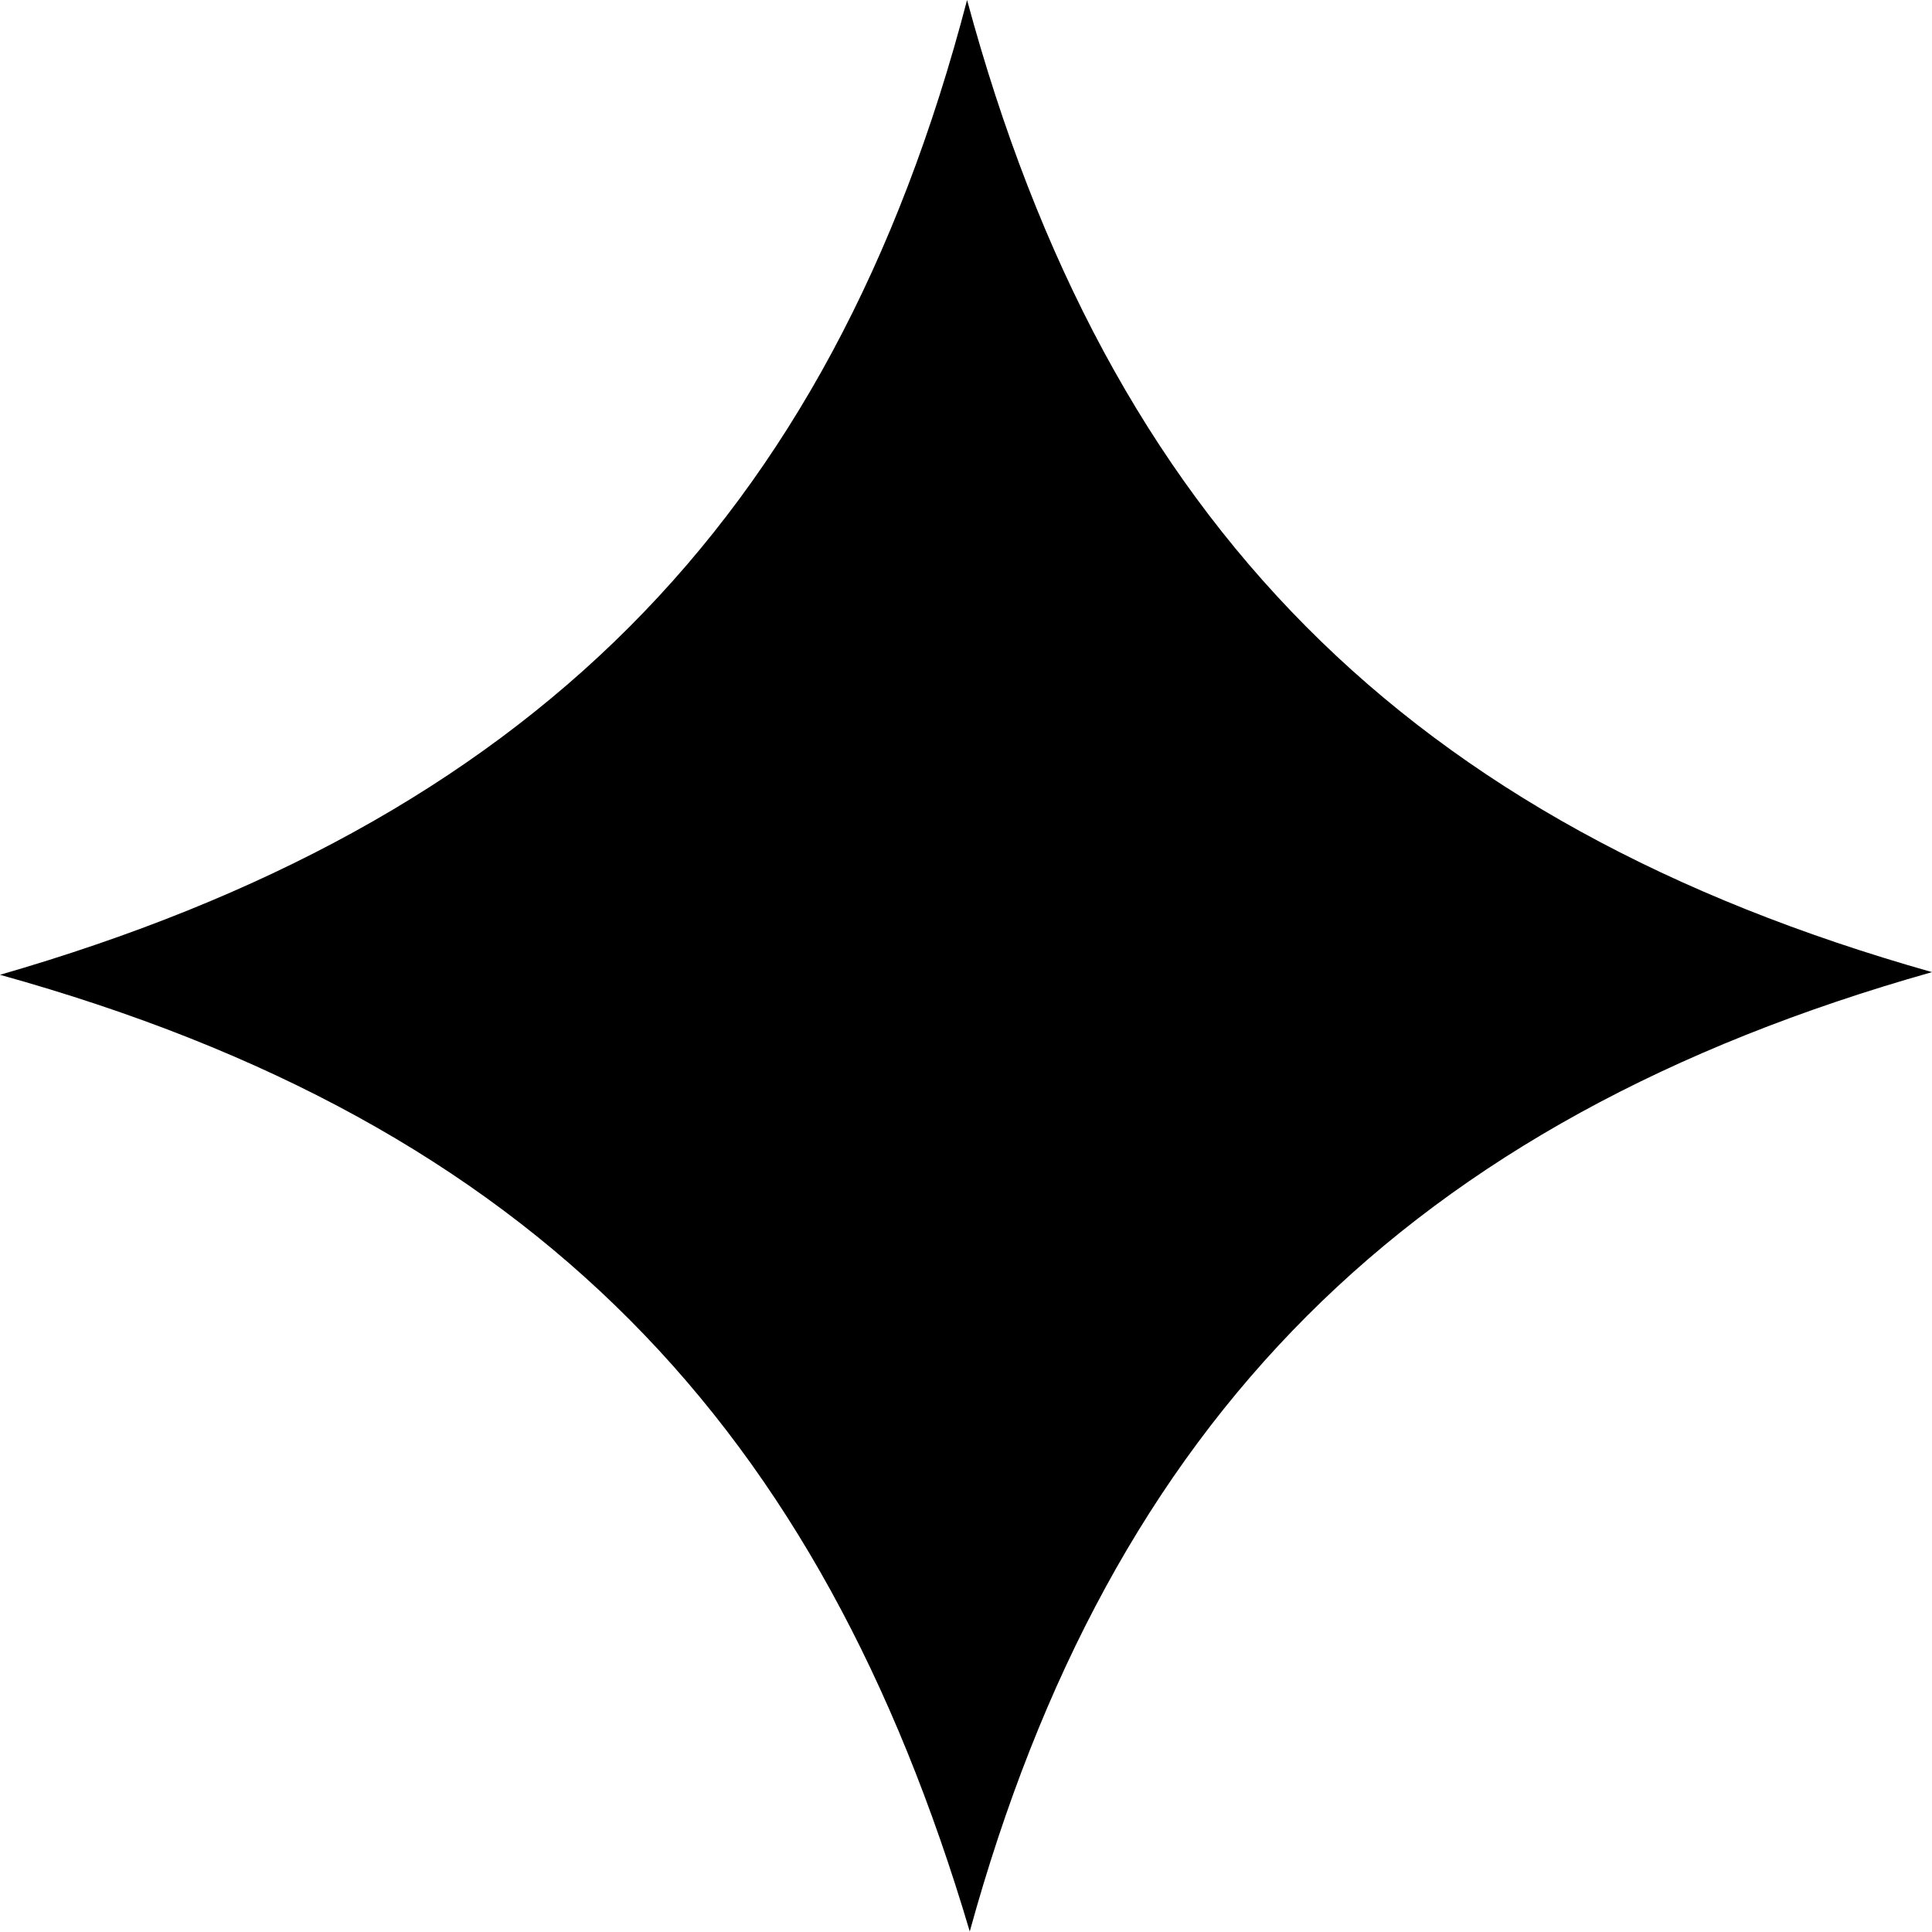 <svg xmlns="http://www.w3.org/2000/svg" xmlns:xlink="http://www.w3.org/1999/xlink" fill="none" viewBox="0 0 36 36">
  <g clip-path="url(#a)">
    <path fill="#000" d="M18.02 0C20.65 9.737 26.238 15.355 36 18.114c-9.772 2.76-15.31 8.367-17.93 17.876C15.29 26.61 10 20.943 0 18.164 9.792 15.335 15.47 9.767 18.02 0"/>
  </g>
  <defs>
    <clipPath id="a">
      <path fill="#fff" d="M0 0h36v36H0z"/>
    </clipPath>
  </defs>
</svg>
